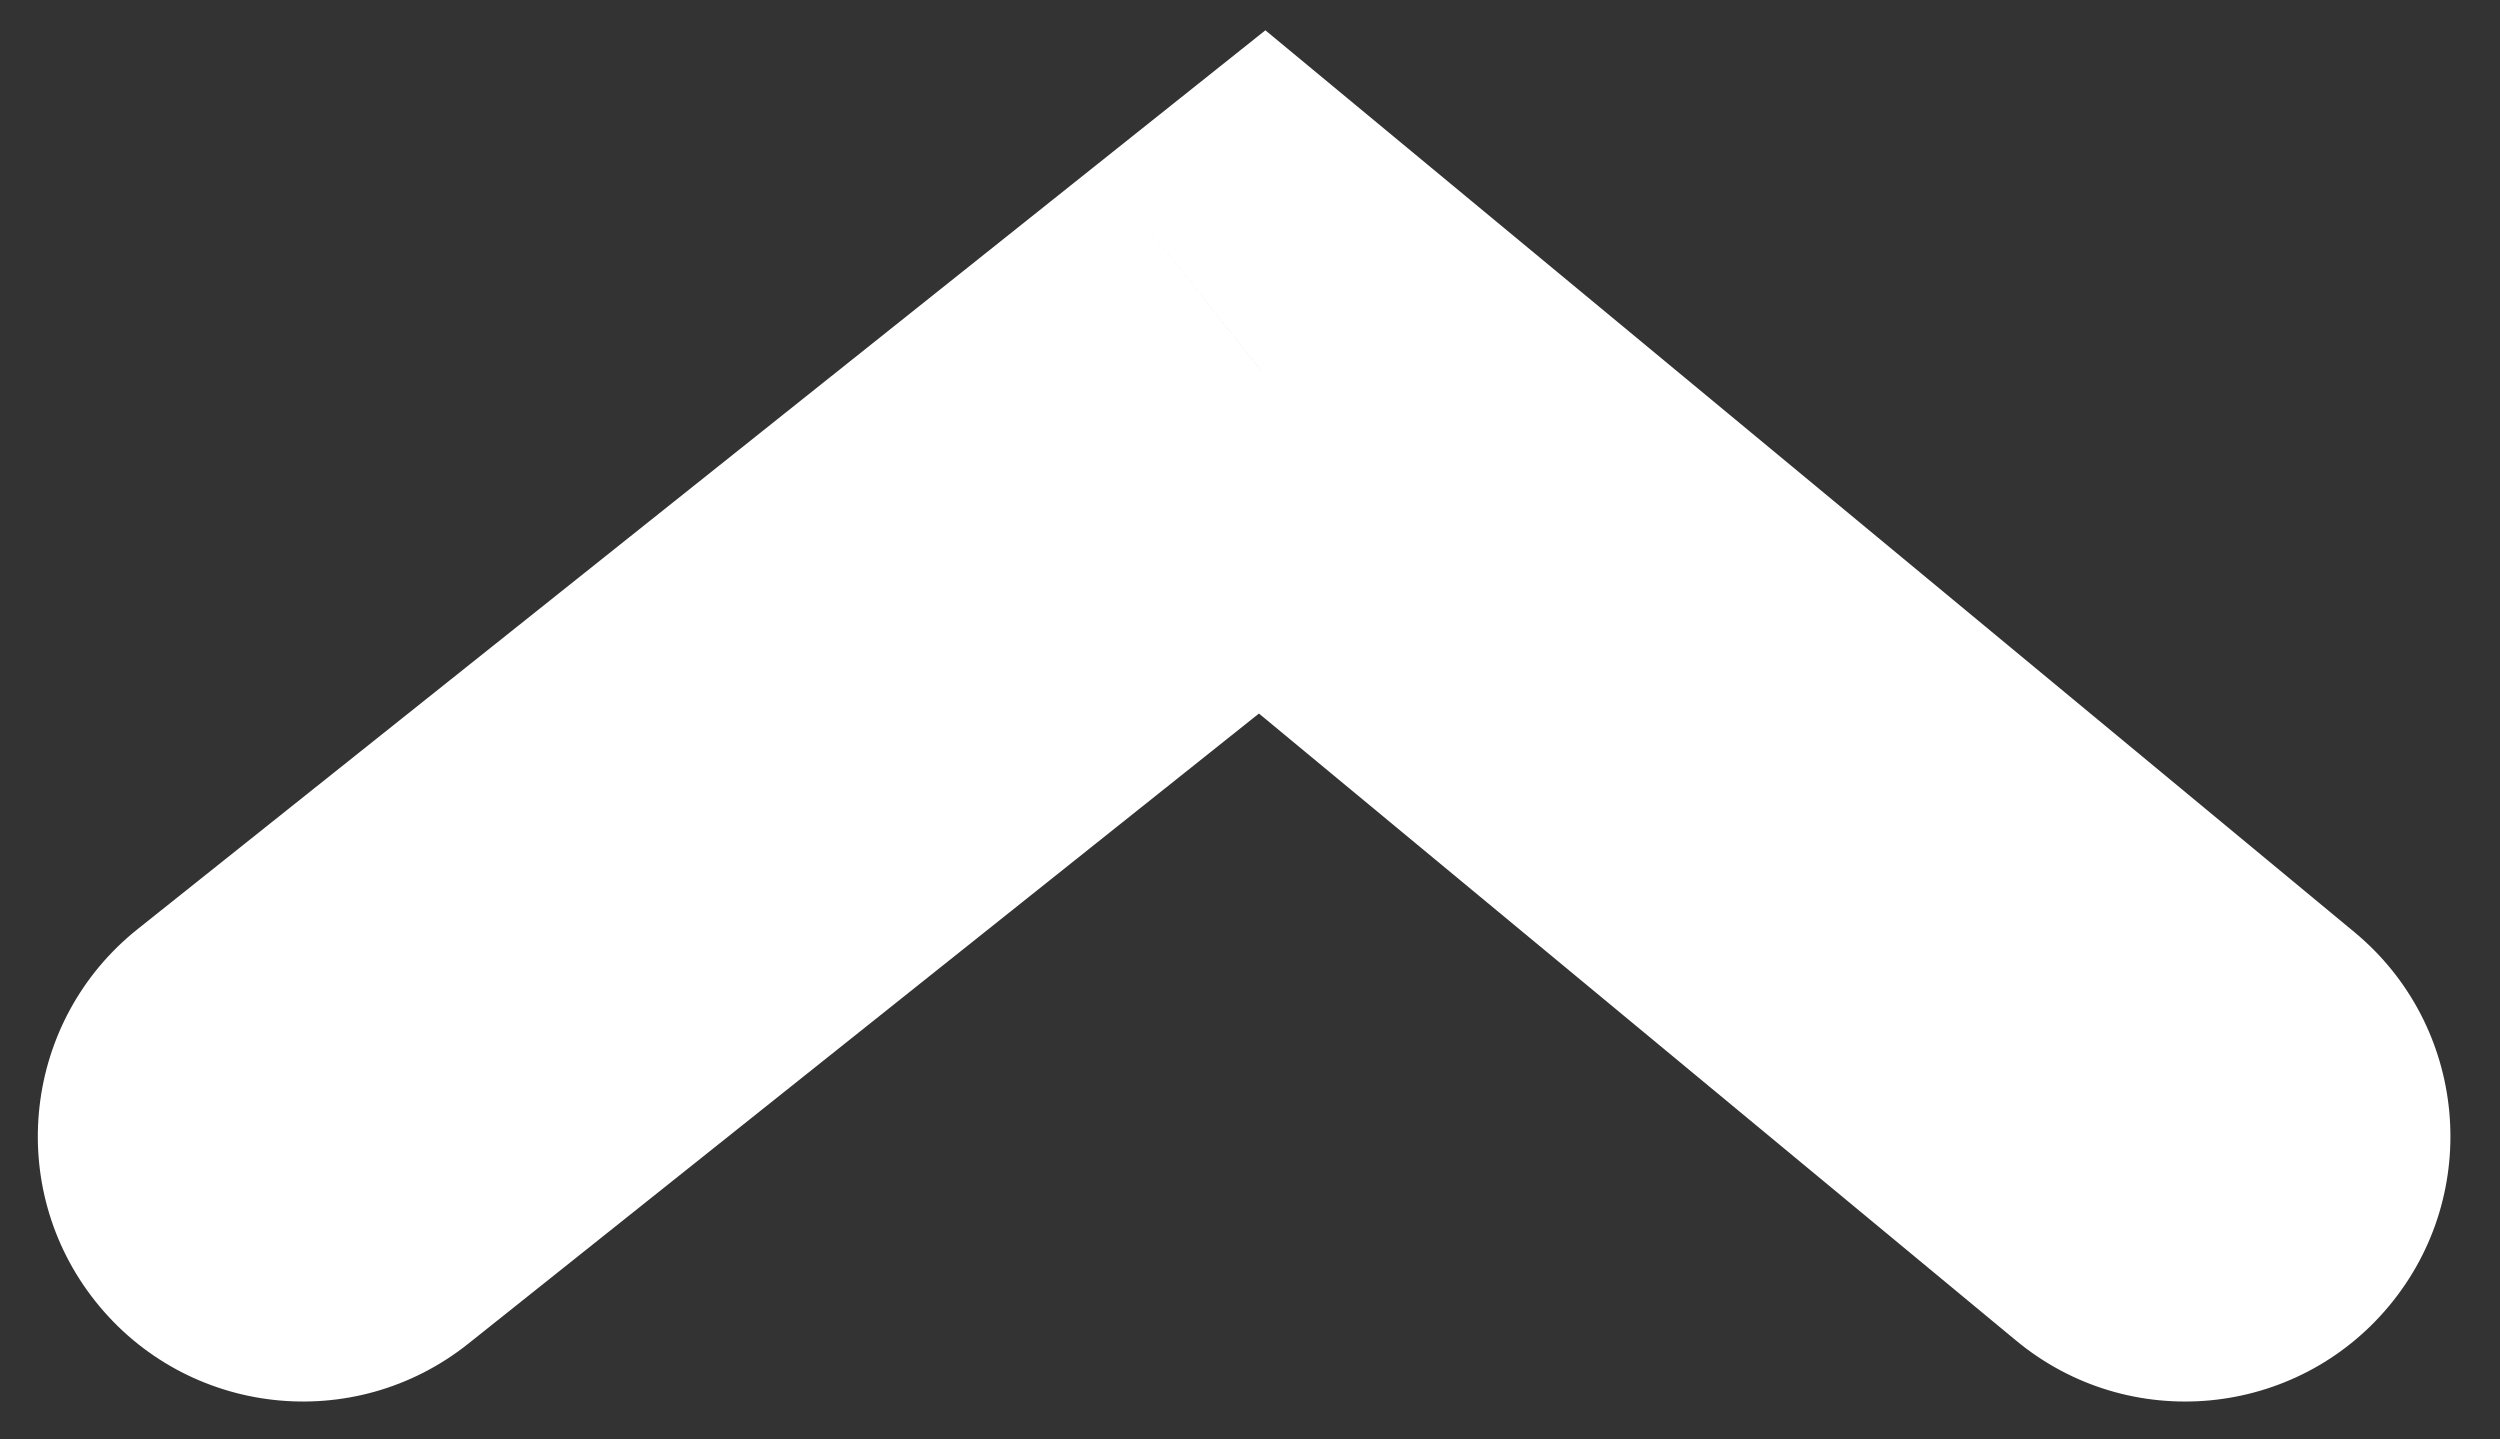 <svg width="33" height="19" viewBox="0 0 33 19" fill="none" xmlns="http://www.w3.org/2000/svg">
<rect x="0" y="0" width="33" height="19" fill="#333333" stroke="none"/>
<path d="M31.078 12.304C32.567 13.537 32.774 15.744 31.541 17.232C30.308 18.721 28.102 18.929 26.613 17.696L31.078 12.304ZM16.661 4.909L14.479 2.172L16.703 0.4L18.893 2.214L16.661 4.909ZM6.181 17.737C4.669 18.942 2.467 18.693 1.262 17.181C0.058 15.67 0.306 13.468 1.818 12.263L6.181 17.737ZM26.613 17.696L14.428 7.605L18.893 2.214L31.078 12.304L26.613 17.696ZM18.842 7.646L6.181 17.737L1.818 12.263L14.479 2.172L18.842 7.646Z" fill="white"/>
</svg>
